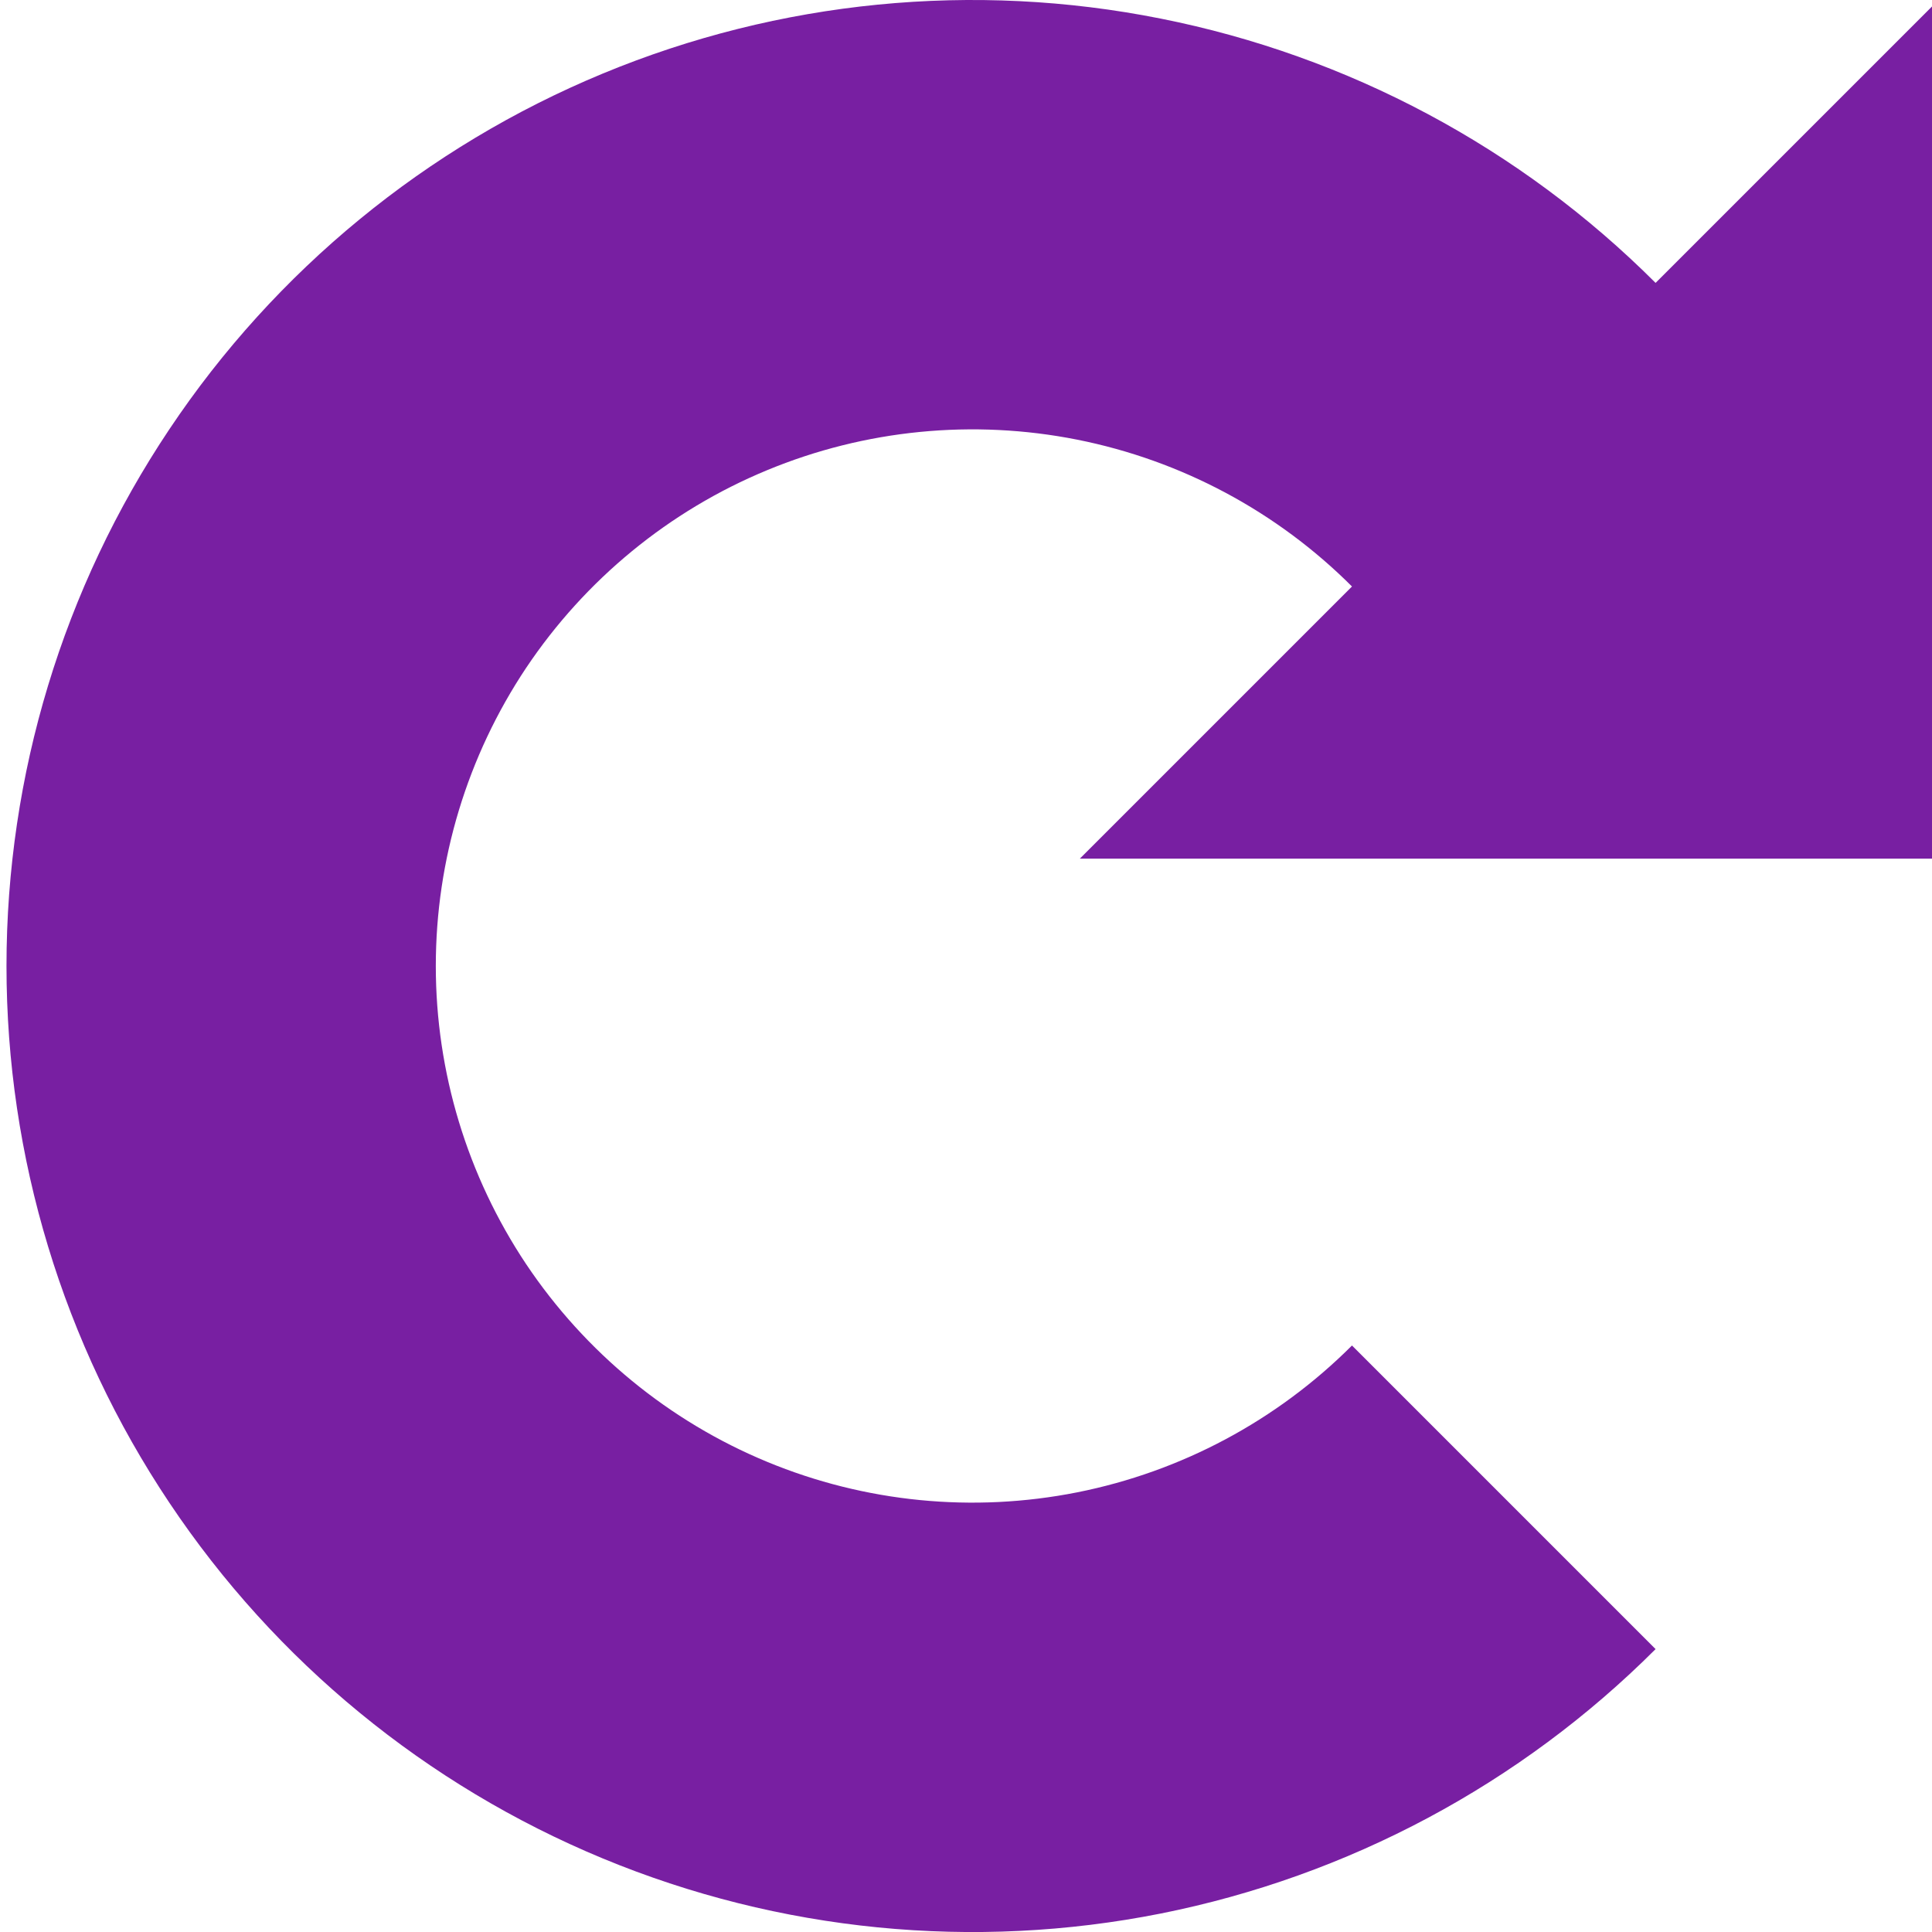 <svg width="14" height="14" viewBox="0 0 14 14" fill="none" xmlns="http://www.w3.org/2000/svg">
<g clip-path="url(#clip0_779_16)">
<path d="M14.047 6.222V0L11.997 2.05C11.018 1.071 9.77 0.405 8.412 0.135C7.055 -0.136 5.647 0.003 4.368 0.533C3.089 1.063 1.996 1.96 1.227 3.111C0.457 4.262 0.047 5.616 0.047 7C0.047 8.384 0.457 9.738 1.227 10.889C1.996 12.04 3.089 12.937 4.368 13.467C5.647 13.997 7.055 14.136 8.412 13.866C9.77 13.595 11.018 12.929 11.997 11.95L9.797 9.75C9.253 10.294 8.56 10.664 7.806 10.814C7.051 10.964 6.269 10.887 5.559 10.593C4.848 10.299 4.241 9.8 3.813 9.161C3.386 8.521 3.158 7.769 3.158 7C3.158 6.231 3.386 5.479 3.813 4.839C4.241 4.2 4.848 3.701 5.559 3.407C6.269 3.113 7.051 3.036 7.806 3.186C8.56 3.336 9.253 3.706 9.797 4.25L7.825 6.222H14.047Z" fill="#781FA2"/>
</g>
<defs>
<clipPath id="clip0_779_16">
<rect width="14" height="14" fill="white"/>
</clipPath>
</defs>
</svg>
